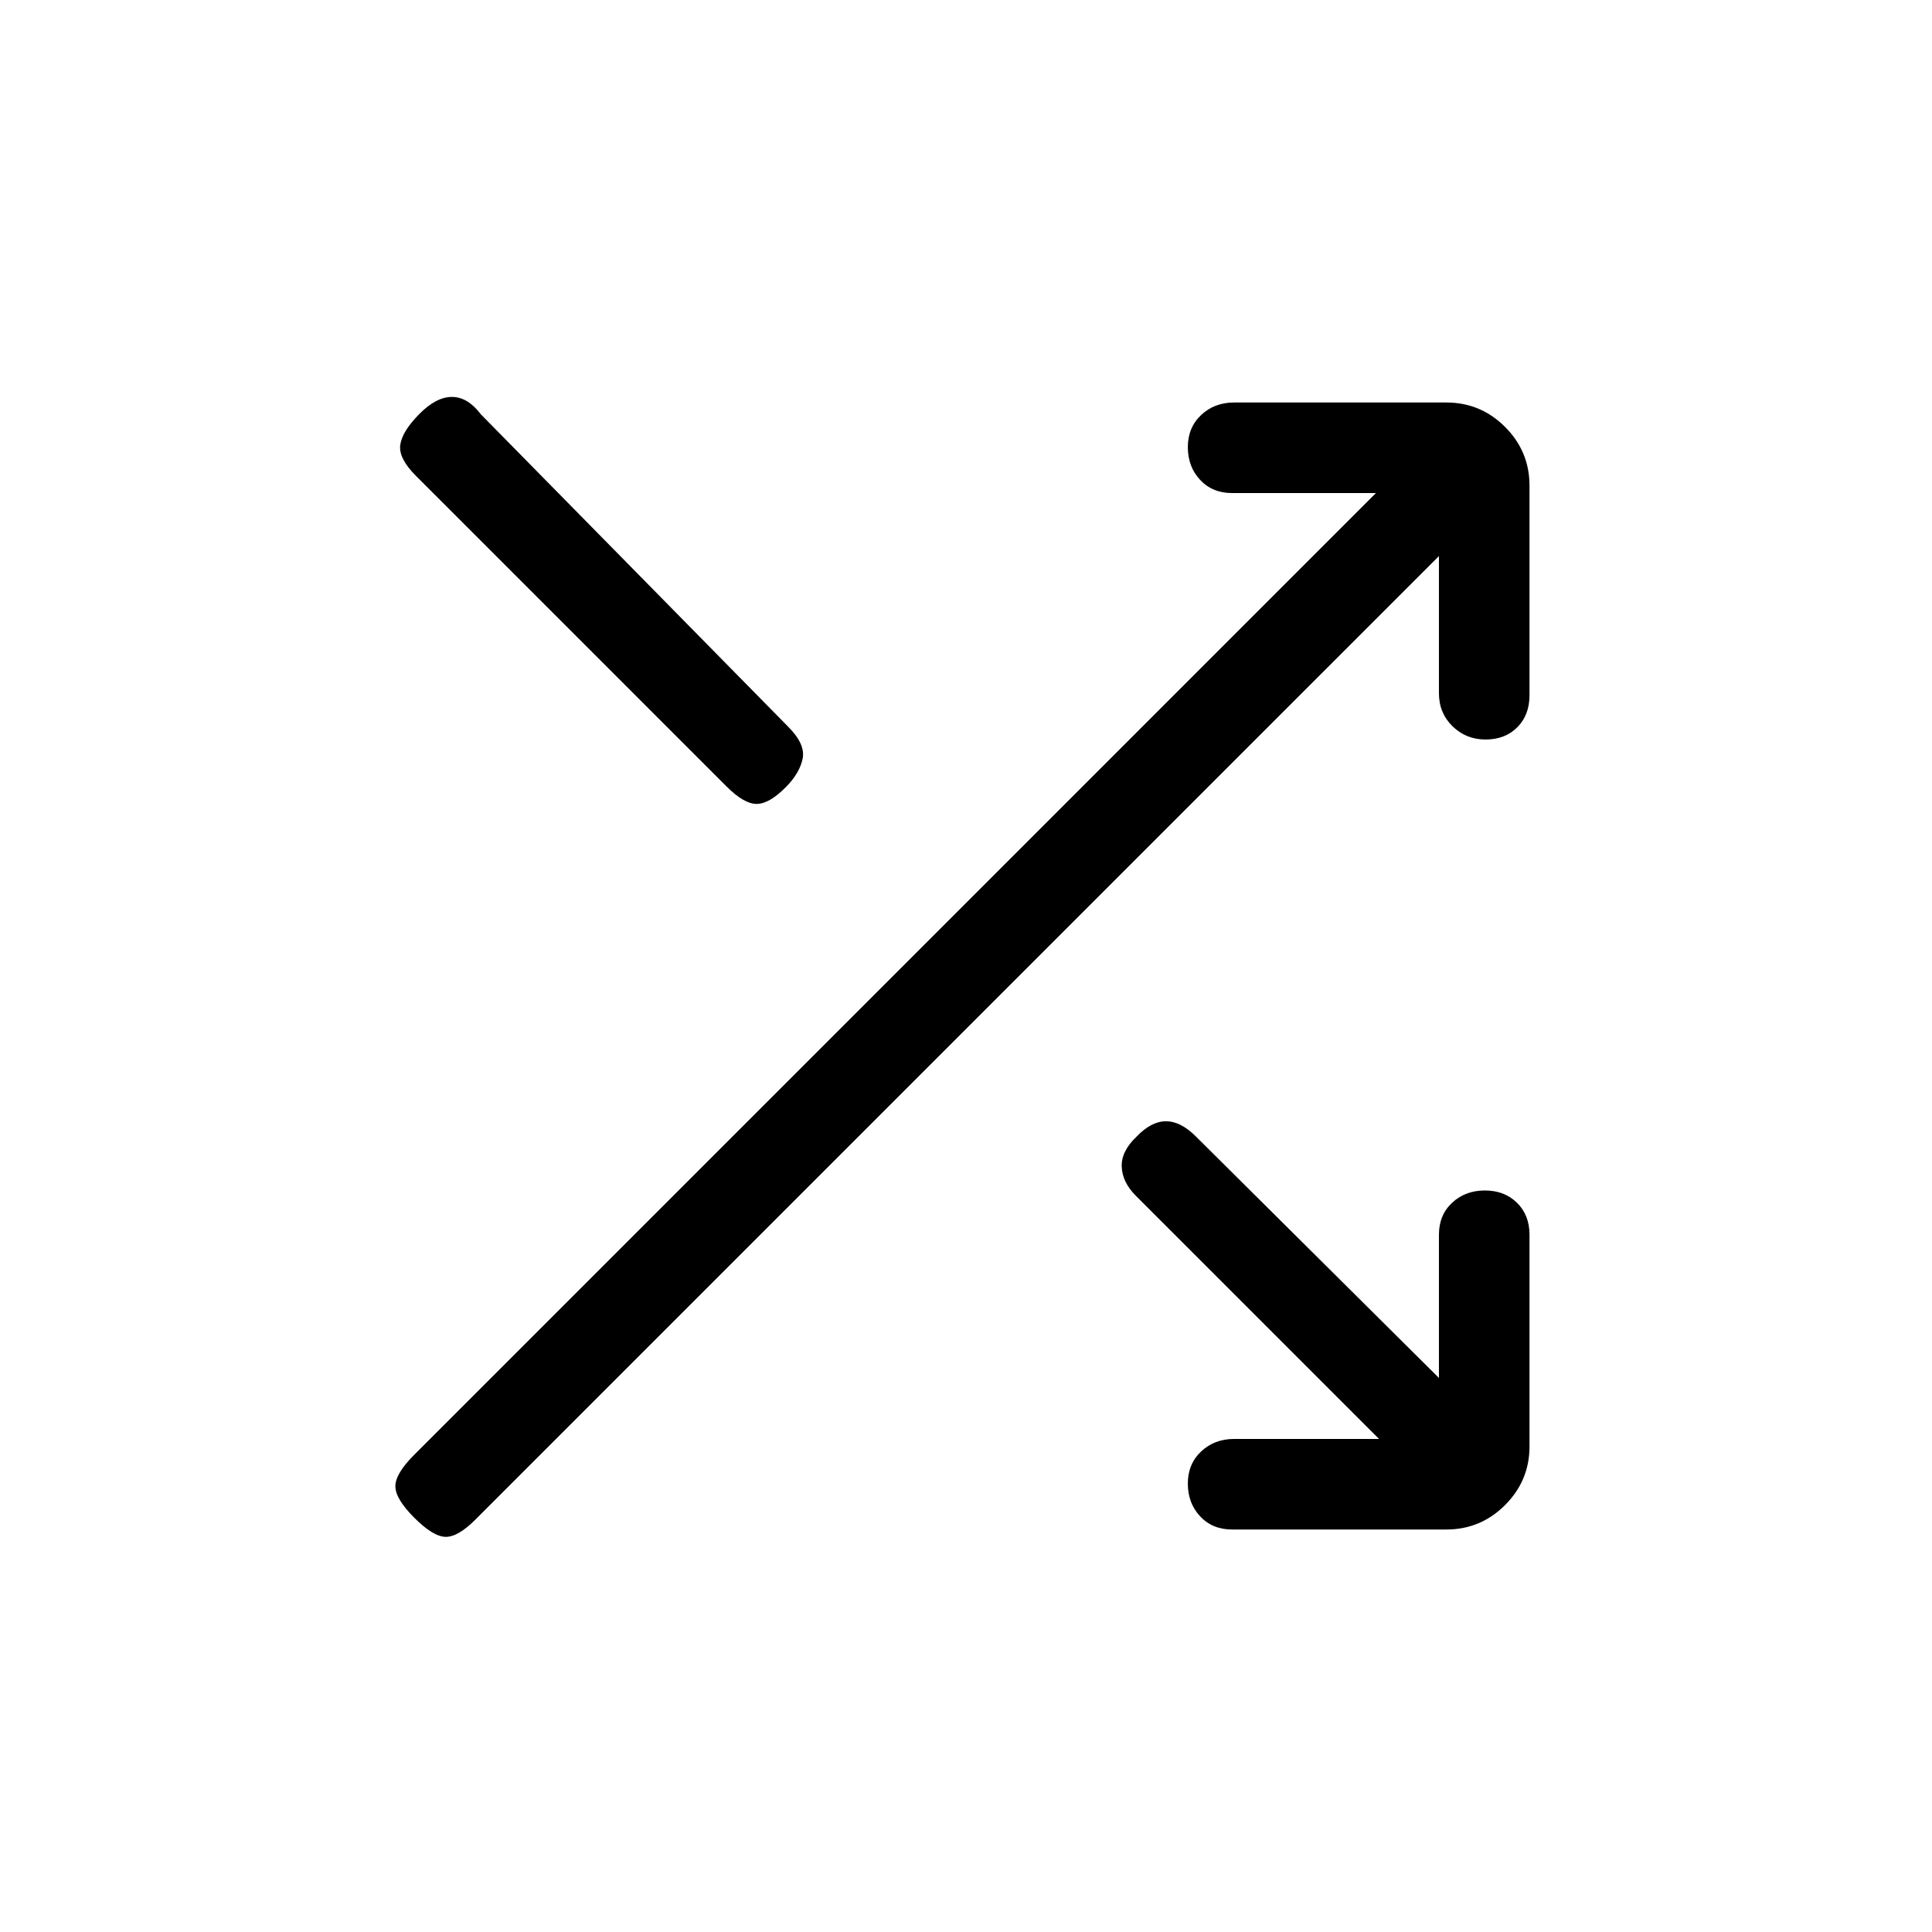 <svg xmlns="http://www.w3.org/2000/svg" height="20" viewBox="0 -960 960 960" width="20"><path d="M612.23-200q-9.8 0-15.9-6.55-6.1-6.54-6.1-16.27 0-9.72 6.6-15.95 6.6-6.23 16.4-6.23h72L564.35-365.88q-6.66-6.66-6.97-14.36-.3-7.71 7.39-14.99 7.28-7.62 14.6-7.62 7.32 0 14.84 7.53L715-275.31v-71.15q0-9.8 6.55-15.9 6.54-6.1 16.27-6.1 9.72 0 15.95 6.1 6.23 6.1 6.23 15.9v105.15q0 17.03-12.14 29.17T718.69-200H612.23Zm-406.38-5.85q-9.39-9.38-9.39-15.65t9.39-15.65L683.69-715h-71.46q-9.8 0-15.9-6.55-6.1-6.54-6.1-16.27 0-9.72 6.6-15.95 6.6-6.23 16.4-6.23h105.46q17.03 0 29.17 12.14T760-718.69v104.15q0 9.8-6.05 15.9-6.04 6.1-15.77 6.1-9.72 0-16.45-6.6-6.73-6.6-6.73-16.4v-68.15L236.15-204.85q-8.61 8.62-14.77 8.5-6.15-.11-15.53-9.5Zm.77-517.77q-8.62-8.61-7.74-15.26.89-6.66 9.35-15.27 8.46-8.62 16.32-8.62 7.86 0 14.37 8.62l152.7 155.23q8.61 8.61 7.23 15.77-1.39 7.15-8.23 14.13-8.36 8.48-14.65 8.48-6.28 0-14.89-8.61L206.62-723.62Z"/></svg>